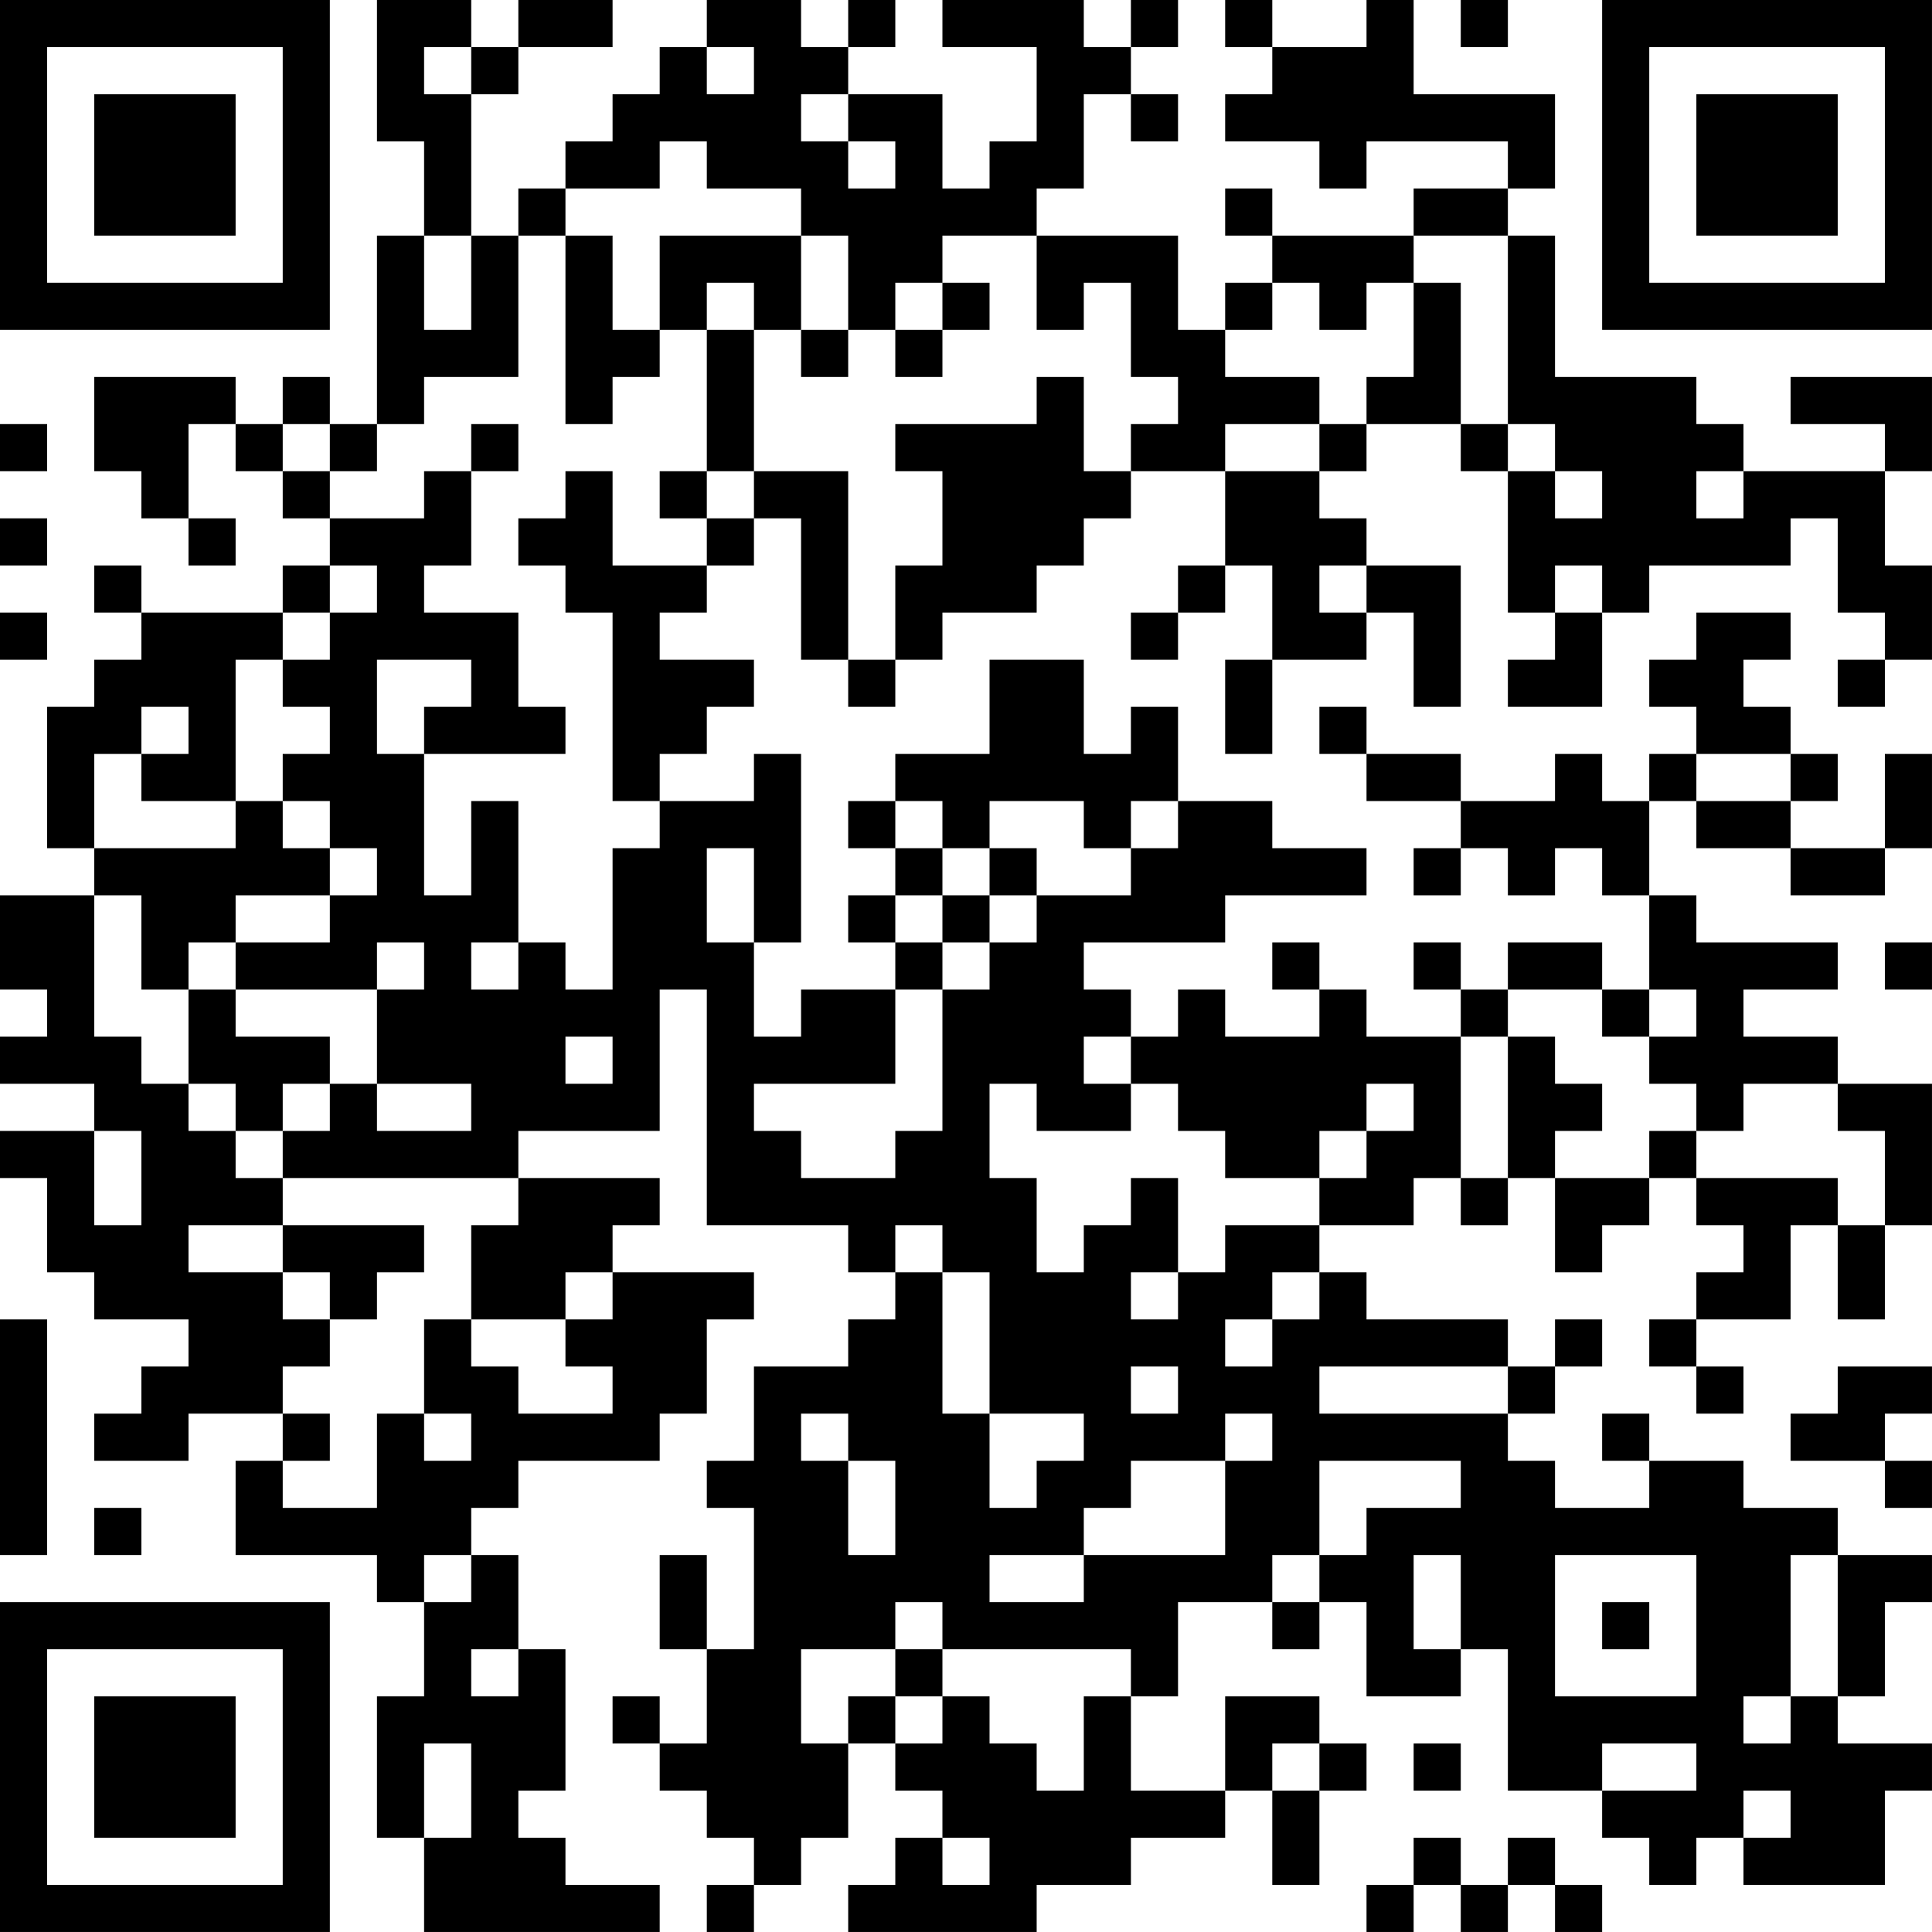 <?xml version="1.0" encoding="UTF-8"?>
<svg xmlns="http://www.w3.org/2000/svg" version="1.1" width="200" height="200" viewBox="0 0 200 200"><rect x="0" y="0" width="200" height="200" fill="#ffffff"/><g transform="scale(4.878)"><g transform="translate(0,0)"><path fill-rule="evenodd" d="M8 0L8 3L9 3L9 5L8 5L8 9L7 9L7 8L6 8L6 9L5 9L5 8L2 8L2 10L3 10L3 11L4 11L4 12L5 12L5 11L4 11L4 9L5 9L5 10L6 10L6 11L7 11L7 12L6 12L6 13L3 13L3 12L2 12L2 13L3 13L3 14L2 14L2 15L1 15L1 18L2 18L2 19L0 19L0 21L1 21L1 22L0 22L0 23L2 23L2 24L0 24L0 25L1 25L1 27L2 27L2 28L4 28L4 29L3 29L3 30L2 30L2 31L4 31L4 30L6 30L6 31L5 31L5 33L8 33L8 34L9 34L9 36L8 36L8 39L9 39L9 41L14 41L14 40L12 40L12 39L11 39L11 38L12 38L12 35L11 35L11 33L10 33L10 32L11 32L11 31L14 31L14 30L15 30L15 28L16 28L16 27L13 27L13 26L14 26L14 25L11 25L11 24L14 24L14 21L15 21L15 26L18 26L18 27L19 27L19 28L18 28L18 29L16 29L16 31L15 31L15 32L16 32L16 35L15 35L15 33L14 33L14 35L15 35L15 37L14 37L14 36L13 36L13 37L14 37L14 38L15 38L15 39L16 39L16 40L15 40L15 41L16 41L16 40L17 40L17 39L18 39L18 37L19 37L19 38L20 38L20 39L19 39L19 40L18 40L18 41L22 41L22 40L24 40L24 39L26 39L26 38L27 38L27 40L28 40L28 38L29 38L29 37L28 37L28 36L26 36L26 38L24 38L24 36L25 36L25 34L27 34L27 35L28 35L28 34L29 34L29 36L31 36L31 35L32 35L32 38L34 38L34 39L35 39L35 40L36 40L36 39L37 39L37 40L40 40L40 38L41 38L41 37L39 37L39 36L40 36L40 34L41 34L41 33L39 33L39 32L37 32L37 31L35 31L35 30L34 30L34 31L35 31L35 32L33 32L33 31L32 31L32 30L33 30L33 29L34 29L34 28L33 28L33 29L32 29L32 28L29 28L29 27L28 27L28 26L30 26L30 25L31 25L31 26L32 26L32 25L33 25L33 27L34 27L34 26L35 26L35 25L36 25L36 26L37 26L37 27L36 27L36 28L35 28L35 29L36 29L36 30L37 30L37 29L36 29L36 28L38 28L38 26L39 26L39 28L40 28L40 26L41 26L41 23L39 23L39 22L37 22L37 21L39 21L39 20L36 20L36 19L35 19L35 17L36 17L36 18L38 18L38 19L40 19L40 18L41 18L41 16L40 16L40 18L38 18L38 17L39 17L39 16L38 16L38 15L37 15L37 14L38 14L38 13L36 13L36 14L35 14L35 15L36 15L36 16L35 16L35 17L34 17L34 16L33 16L33 17L31 17L31 16L29 16L29 15L28 15L28 16L29 16L29 17L31 17L31 18L30 18L30 19L31 19L31 18L32 18L32 19L33 19L33 18L34 18L34 19L35 19L35 21L34 21L34 20L32 20L32 21L31 21L31 20L30 20L30 21L31 21L31 22L29 22L29 21L28 21L28 20L27 20L27 21L28 21L28 22L26 22L26 21L25 21L25 22L24 22L24 21L23 21L23 20L26 20L26 19L29 19L29 18L27 18L27 17L25 17L25 15L24 15L24 16L23 16L23 14L21 14L21 16L19 16L19 17L18 17L18 18L19 18L19 19L18 19L18 20L19 20L19 21L17 21L17 22L16 22L16 20L17 20L17 16L16 16L16 17L14 17L14 16L15 16L15 15L16 15L16 14L14 14L14 13L15 13L15 12L16 12L16 11L17 11L17 14L18 14L18 15L19 15L19 14L20 14L20 13L22 13L22 12L23 12L23 11L24 11L24 10L26 10L26 12L25 12L25 13L24 13L24 14L25 14L25 13L26 13L26 12L27 12L27 14L26 14L26 16L27 16L27 14L29 14L29 13L30 13L30 15L31 15L31 12L29 12L29 11L28 11L28 10L29 10L29 9L31 9L31 10L32 10L32 13L33 13L33 14L32 14L32 15L34 15L34 13L35 13L35 12L38 12L38 11L39 11L39 13L40 13L40 14L39 14L39 15L40 15L40 14L41 14L41 12L40 12L40 10L41 10L41 8L38 8L38 9L40 9L40 10L37 10L37 9L36 9L36 8L33 8L33 5L32 5L32 4L33 4L33 2L30 2L30 0L29 0L29 1L27 1L27 0L26 0L26 1L27 1L27 2L26 2L26 3L28 3L28 4L29 4L29 3L32 3L32 4L30 4L30 5L27 5L27 4L26 4L26 5L27 5L27 6L26 6L26 7L25 7L25 5L22 5L22 4L23 4L23 2L24 2L24 3L25 3L25 2L24 2L24 1L25 1L25 0L24 0L24 1L23 1L23 0L20 0L20 1L22 1L22 3L21 3L21 4L20 4L20 2L18 2L18 1L19 1L19 0L18 0L18 1L17 1L17 0L15 0L15 1L14 1L14 2L13 2L13 3L12 3L12 4L11 4L11 5L10 5L10 2L11 2L11 1L13 1L13 0L11 0L11 1L10 1L10 0ZM31 0L31 1L32 1L32 0ZM9 1L9 2L10 2L10 1ZM15 1L15 2L16 2L16 1ZM17 2L17 3L18 3L18 4L19 4L19 3L18 3L18 2ZM14 3L14 4L12 4L12 5L11 5L11 8L9 8L9 9L8 9L8 10L7 10L7 9L6 9L6 10L7 10L7 11L9 11L9 10L10 10L10 12L9 12L9 13L11 13L11 15L12 15L12 16L9 16L9 15L10 15L10 14L8 14L8 16L9 16L9 19L10 19L10 17L11 17L11 20L10 20L10 21L11 21L11 20L12 20L12 21L13 21L13 18L14 18L14 17L13 17L13 13L12 13L12 12L11 12L11 11L12 11L12 10L13 10L13 12L15 12L15 11L16 11L16 10L18 10L18 14L19 14L19 12L20 12L20 10L19 10L19 9L22 9L22 8L23 8L23 10L24 10L24 9L25 9L25 8L24 8L24 6L23 6L23 7L22 7L22 5L20 5L20 6L19 6L19 7L18 7L18 5L17 5L17 4L15 4L15 3ZM9 5L9 7L10 7L10 5ZM12 5L12 9L13 9L13 8L14 8L14 7L15 7L15 10L14 10L14 11L15 11L15 10L16 10L16 7L17 7L17 8L18 8L18 7L17 7L17 5L14 5L14 7L13 7L13 5ZM30 5L30 6L29 6L29 7L28 7L28 6L27 6L27 7L26 7L26 8L28 8L28 9L26 9L26 10L28 10L28 9L29 9L29 8L30 8L30 6L31 6L31 9L32 9L32 10L33 10L33 11L34 11L34 10L33 10L33 9L32 9L32 5ZM15 6L15 7L16 7L16 6ZM20 6L20 7L19 7L19 8L20 8L20 7L21 7L21 6ZM0 9L0 10L1 10L1 9ZM10 9L10 10L11 10L11 9ZM36 10L36 11L37 11L37 10ZM0 11L0 12L1 12L1 11ZM7 12L7 13L6 13L6 14L5 14L5 17L3 17L3 16L4 16L4 15L3 15L3 16L2 16L2 18L5 18L5 17L6 17L6 18L7 18L7 19L5 19L5 20L4 20L4 21L3 21L3 19L2 19L2 22L3 22L3 23L4 23L4 24L5 24L5 25L6 25L6 26L4 26L4 27L6 27L6 28L7 28L7 29L6 29L6 30L7 30L7 31L6 31L6 32L8 32L8 30L9 30L9 31L10 31L10 30L9 30L9 28L10 28L10 29L11 29L11 30L13 30L13 29L12 29L12 28L13 28L13 27L12 27L12 28L10 28L10 26L11 26L11 25L6 25L6 24L7 24L7 23L8 23L8 24L10 24L10 23L8 23L8 21L9 21L9 20L8 20L8 21L5 21L5 20L7 20L7 19L8 19L8 18L7 18L7 17L6 17L6 16L7 16L7 15L6 15L6 14L7 14L7 13L8 13L8 12ZM28 12L28 13L29 13L29 12ZM33 12L33 13L34 13L34 12ZM0 13L0 14L1 14L1 13ZM36 16L36 17L38 17L38 16ZM19 17L19 18L20 18L20 19L19 19L19 20L20 20L20 21L19 21L19 23L16 23L16 24L17 24L17 25L19 25L19 24L20 24L20 21L21 21L21 20L22 20L22 19L24 19L24 18L25 18L25 17L24 17L24 18L23 18L23 17L21 17L21 18L20 18L20 17ZM15 18L15 20L16 20L16 18ZM21 18L21 19L20 19L20 20L21 20L21 19L22 19L22 18ZM40 20L40 21L41 21L41 20ZM4 21L4 23L5 23L5 24L6 24L6 23L7 23L7 22L5 22L5 21ZM32 21L32 22L31 22L31 25L32 25L32 22L33 22L33 23L34 23L34 24L33 24L33 25L35 25L35 24L36 24L36 25L39 25L39 26L40 26L40 24L39 24L39 23L37 23L37 24L36 24L36 23L35 23L35 22L36 22L36 21L35 21L35 22L34 22L34 21ZM12 22L12 23L13 23L13 22ZM23 22L23 23L24 23L24 24L22 24L22 23L21 23L21 25L22 25L22 27L23 27L23 26L24 26L24 25L25 25L25 27L24 27L24 28L25 28L25 27L26 27L26 26L28 26L28 25L29 25L29 24L30 24L30 23L29 23L29 24L28 24L28 25L26 25L26 24L25 24L25 23L24 23L24 22ZM2 24L2 26L3 26L3 24ZM6 26L6 27L7 27L7 28L8 28L8 27L9 27L9 26ZM19 26L19 27L20 27L20 30L21 30L21 32L22 32L22 31L23 31L23 30L21 30L21 27L20 27L20 26ZM27 27L27 28L26 28L26 29L27 29L27 28L28 28L28 27ZM0 28L0 33L1 33L1 28ZM24 29L24 30L25 30L25 29ZM28 29L28 30L32 30L32 29ZM39 29L39 30L38 30L38 31L40 31L40 32L41 32L41 31L40 31L40 30L41 30L41 29ZM17 30L17 31L18 31L18 33L19 33L19 31L18 31L18 30ZM26 30L26 31L24 31L24 32L23 32L23 33L21 33L21 34L23 34L23 33L26 33L26 31L27 31L27 30ZM28 31L28 33L27 33L27 34L28 34L28 33L29 33L29 32L31 32L31 31ZM2 32L2 33L3 33L3 32ZM9 33L9 34L10 34L10 33ZM30 33L30 35L31 35L31 33ZM33 33L33 36L36 36L36 33ZM38 33L38 36L37 36L37 37L38 37L38 36L39 36L39 33ZM19 34L19 35L17 35L17 37L18 37L18 36L19 36L19 37L20 37L20 36L21 36L21 37L22 37L22 38L23 38L23 36L24 36L24 35L20 35L20 34ZM34 34L34 35L35 35L35 34ZM10 35L10 36L11 36L11 35ZM19 35L19 36L20 36L20 35ZM9 37L9 39L10 39L10 37ZM27 37L27 38L28 38L28 37ZM30 37L30 38L31 38L31 37ZM34 37L34 38L36 38L36 37ZM37 38L37 39L38 39L38 38ZM20 39L20 40L21 40L21 39ZM30 39L30 40L29 40L29 41L30 41L30 40L31 40L31 41L32 41L32 40L33 40L33 41L34 41L34 40L33 40L33 39L32 39L32 40L31 40L31 39ZM0 0L0 7L7 7L7 0ZM1 1L1 6L6 6L6 1ZM2 2L2 5L5 5L5 2ZM34 0L34 7L41 7L41 0ZM35 1L35 6L40 6L40 1ZM36 2L36 5L39 5L39 2ZM0 34L0 41L7 41L7 34ZM1 35L1 40L6 40L6 35ZM2 36L2 39L5 39L5 36Z" fill="#000000"/></g></g></svg>

